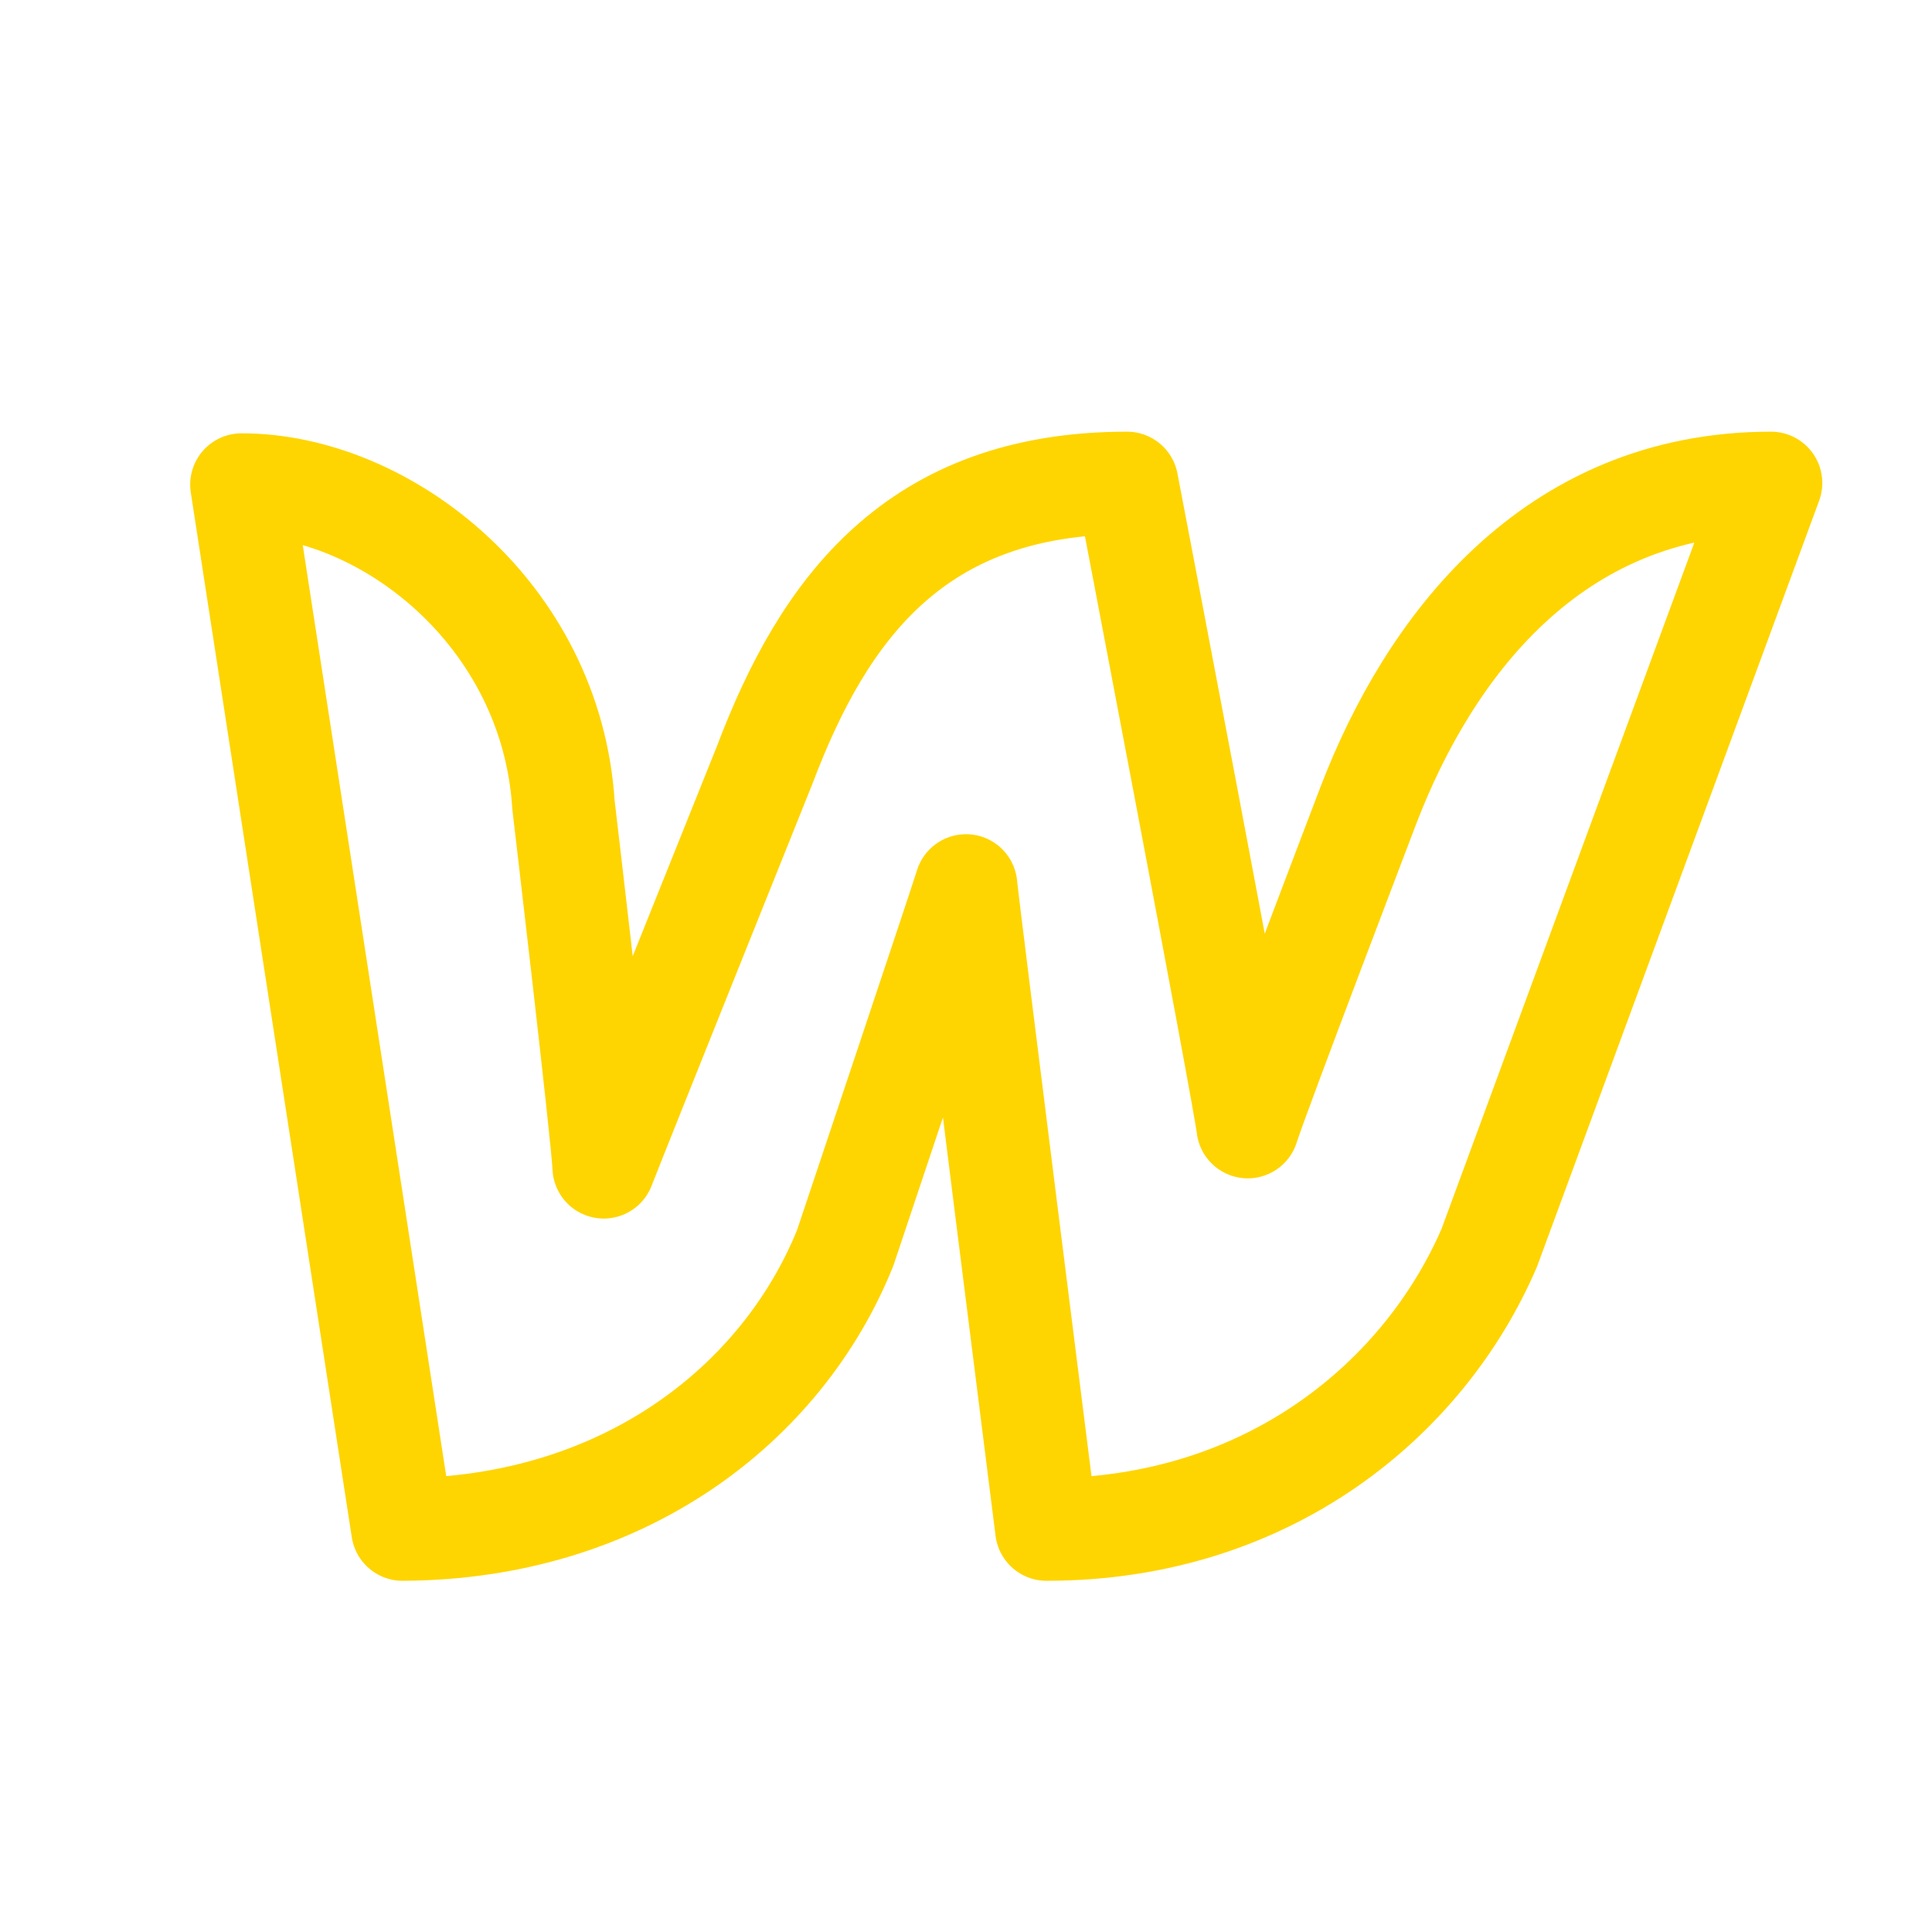 <svg width="32" height="32" viewBox="0 0 32 32" fill="none" xmlns="http://www.w3.org/2000/svg">
<path d="M22.667 13.333C22.667 13.333 20.832 18.141 20.667 18.667C20.605 18.133 18.667 8 18.667 8C15.164 8 13.645 10.083 12.667 12.667C12.667 12.667 10.209 18.791 10 19.333C9.983 18.843 9.333 13.333 9.333 13.333C9.133 10.172 6.385 8.027 4 8.027L6.667 25.333C10.327 25.316 12.96 23.251 14 20.667C14 20.667 15.92 14.933 16 14.667C16.017 14.907 17.333 25.333 17.333 25.333C21.011 25.333 23.592 23.165 24.667 20.667L29.333 8C25.691 8 23.663 10.74 22.667 13.333Z" stroke="#FED500" stroke-width="1.7" stroke-linecap="round" stroke-linejoin="round"/>
</svg>
